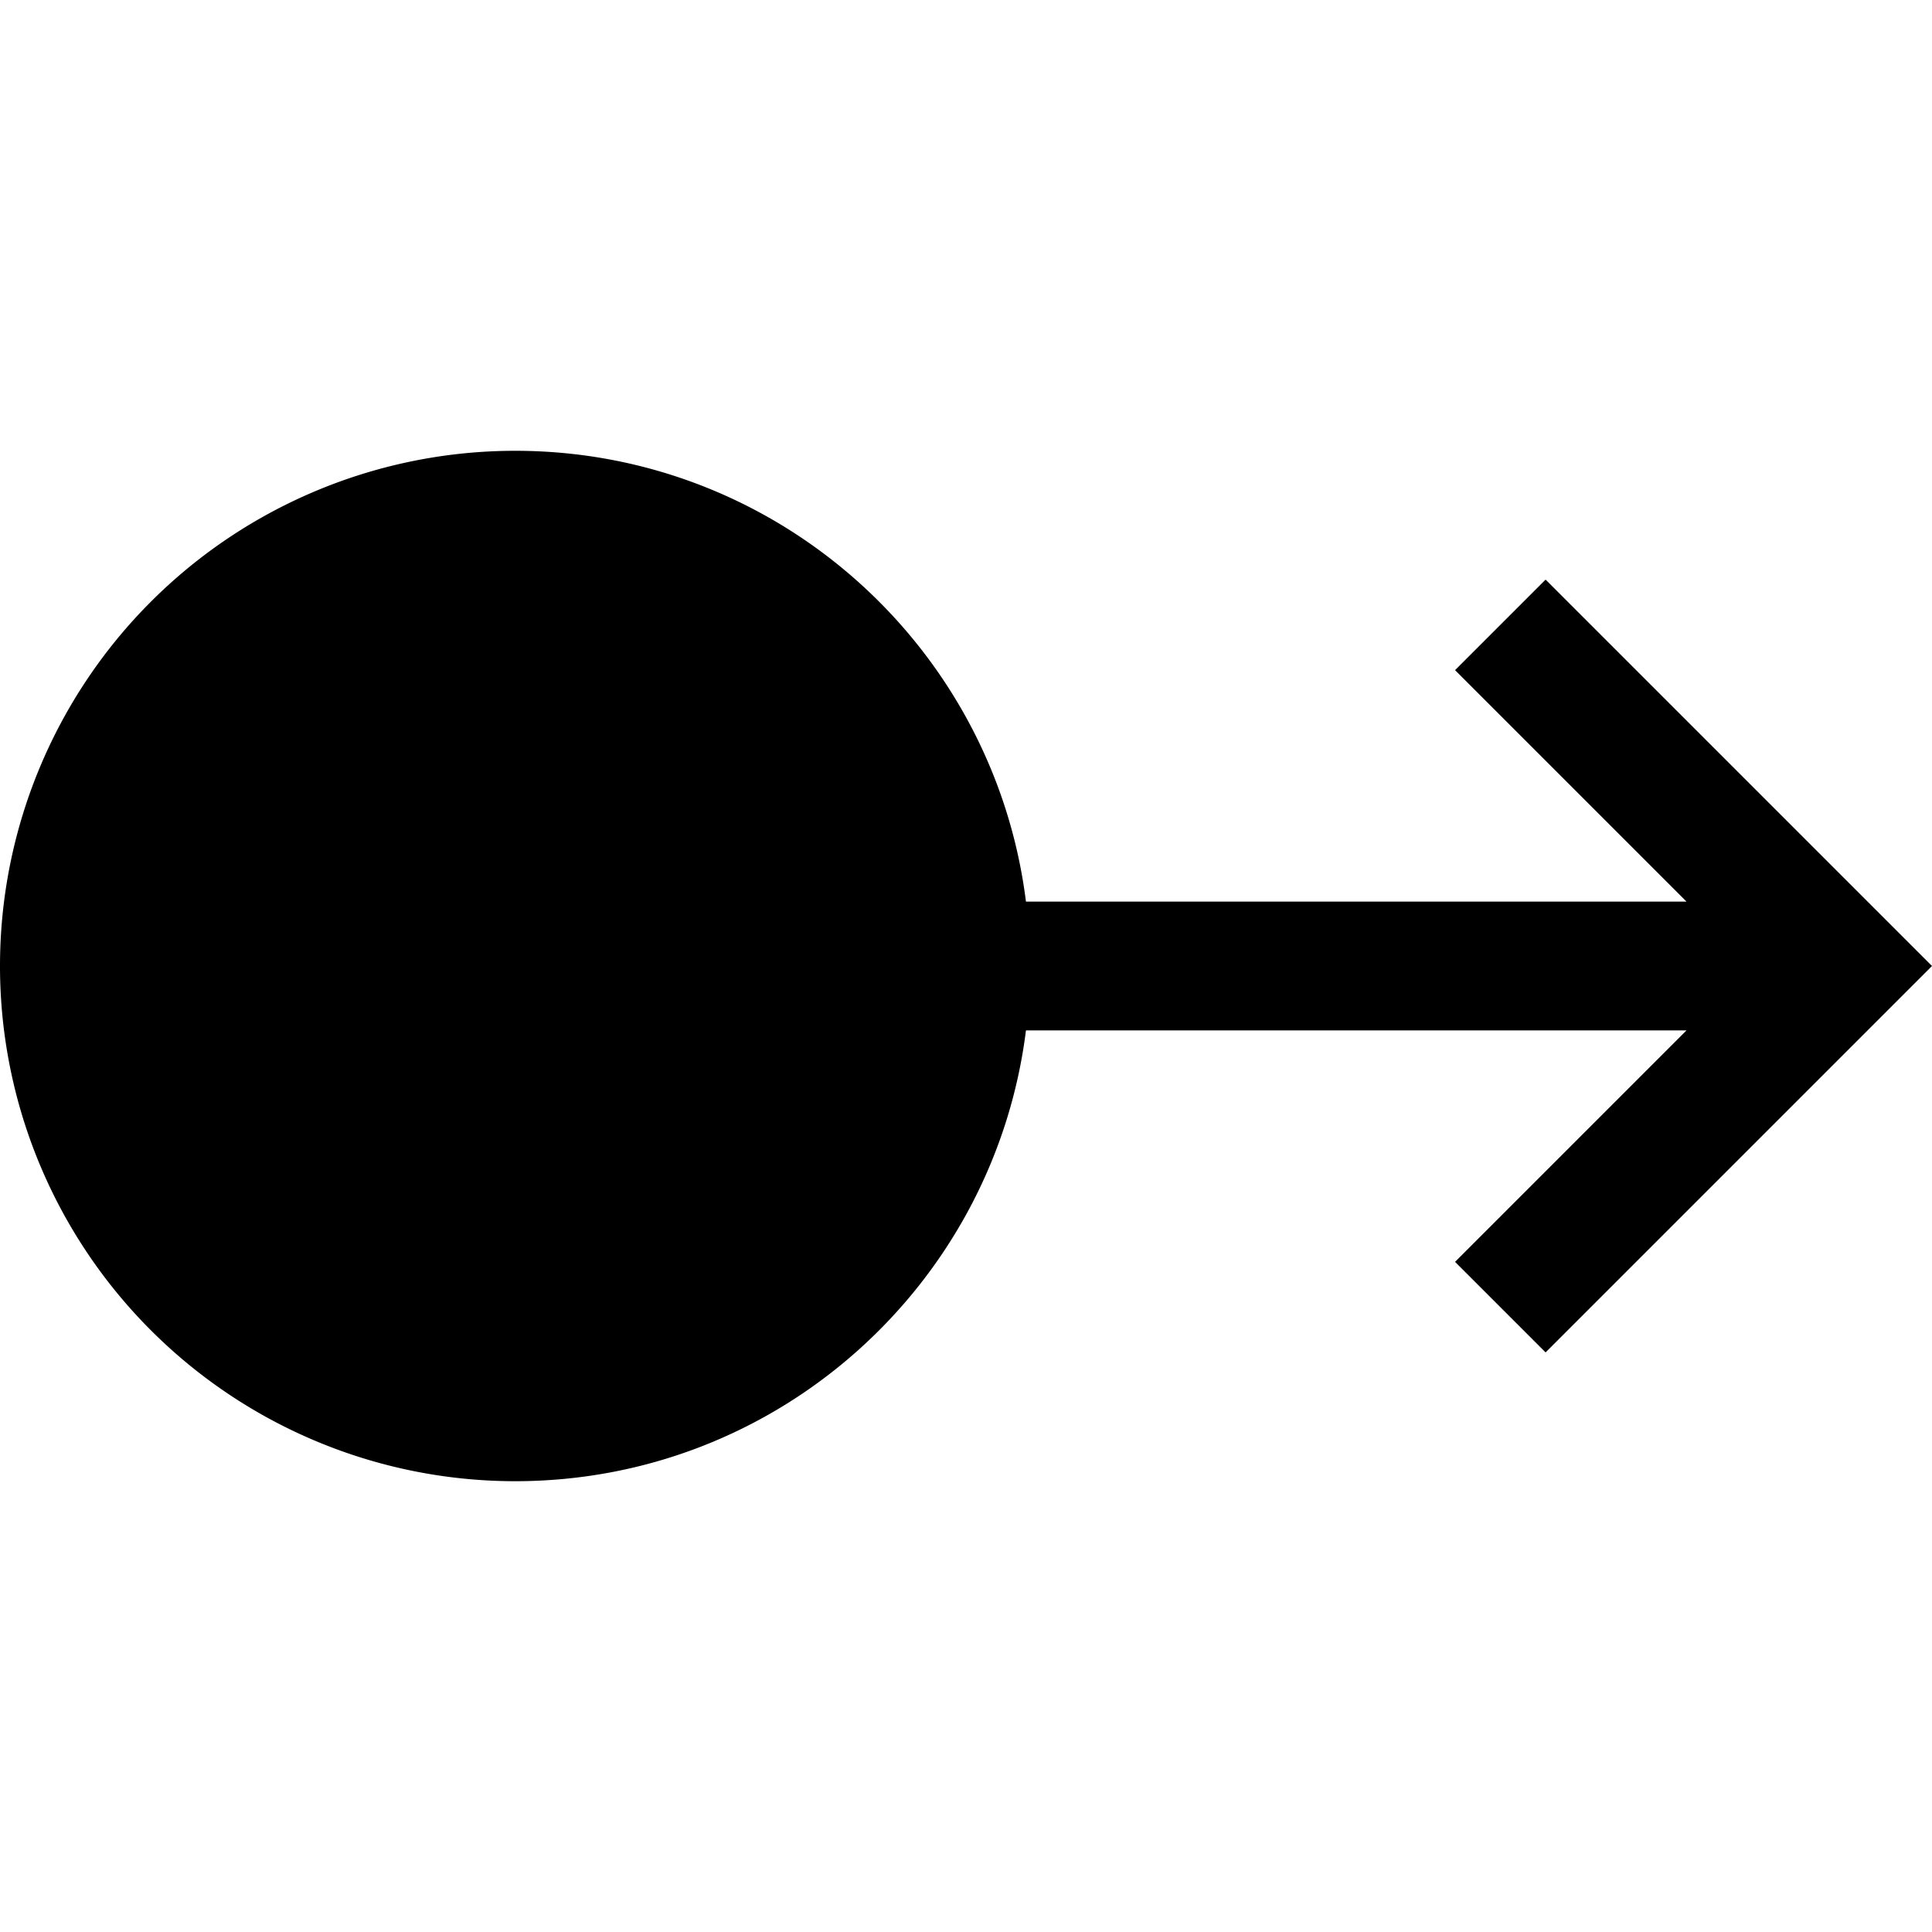 <svg xmlns="http://www.w3.org/2000/svg" width="30" height="30" viewBox="0 0 30 30"><path d="M0 15a8 8 0 0 0 8 8c4.078 0 7.438-3.055 7.931-7h10.257l-3.594 3.594L24 21l6-6-6-6-1.406 1.406L26.188 14H15.931C15.438 10.055 12.078 7 8 7a8 8 0 0 0-8 8z"/></svg>